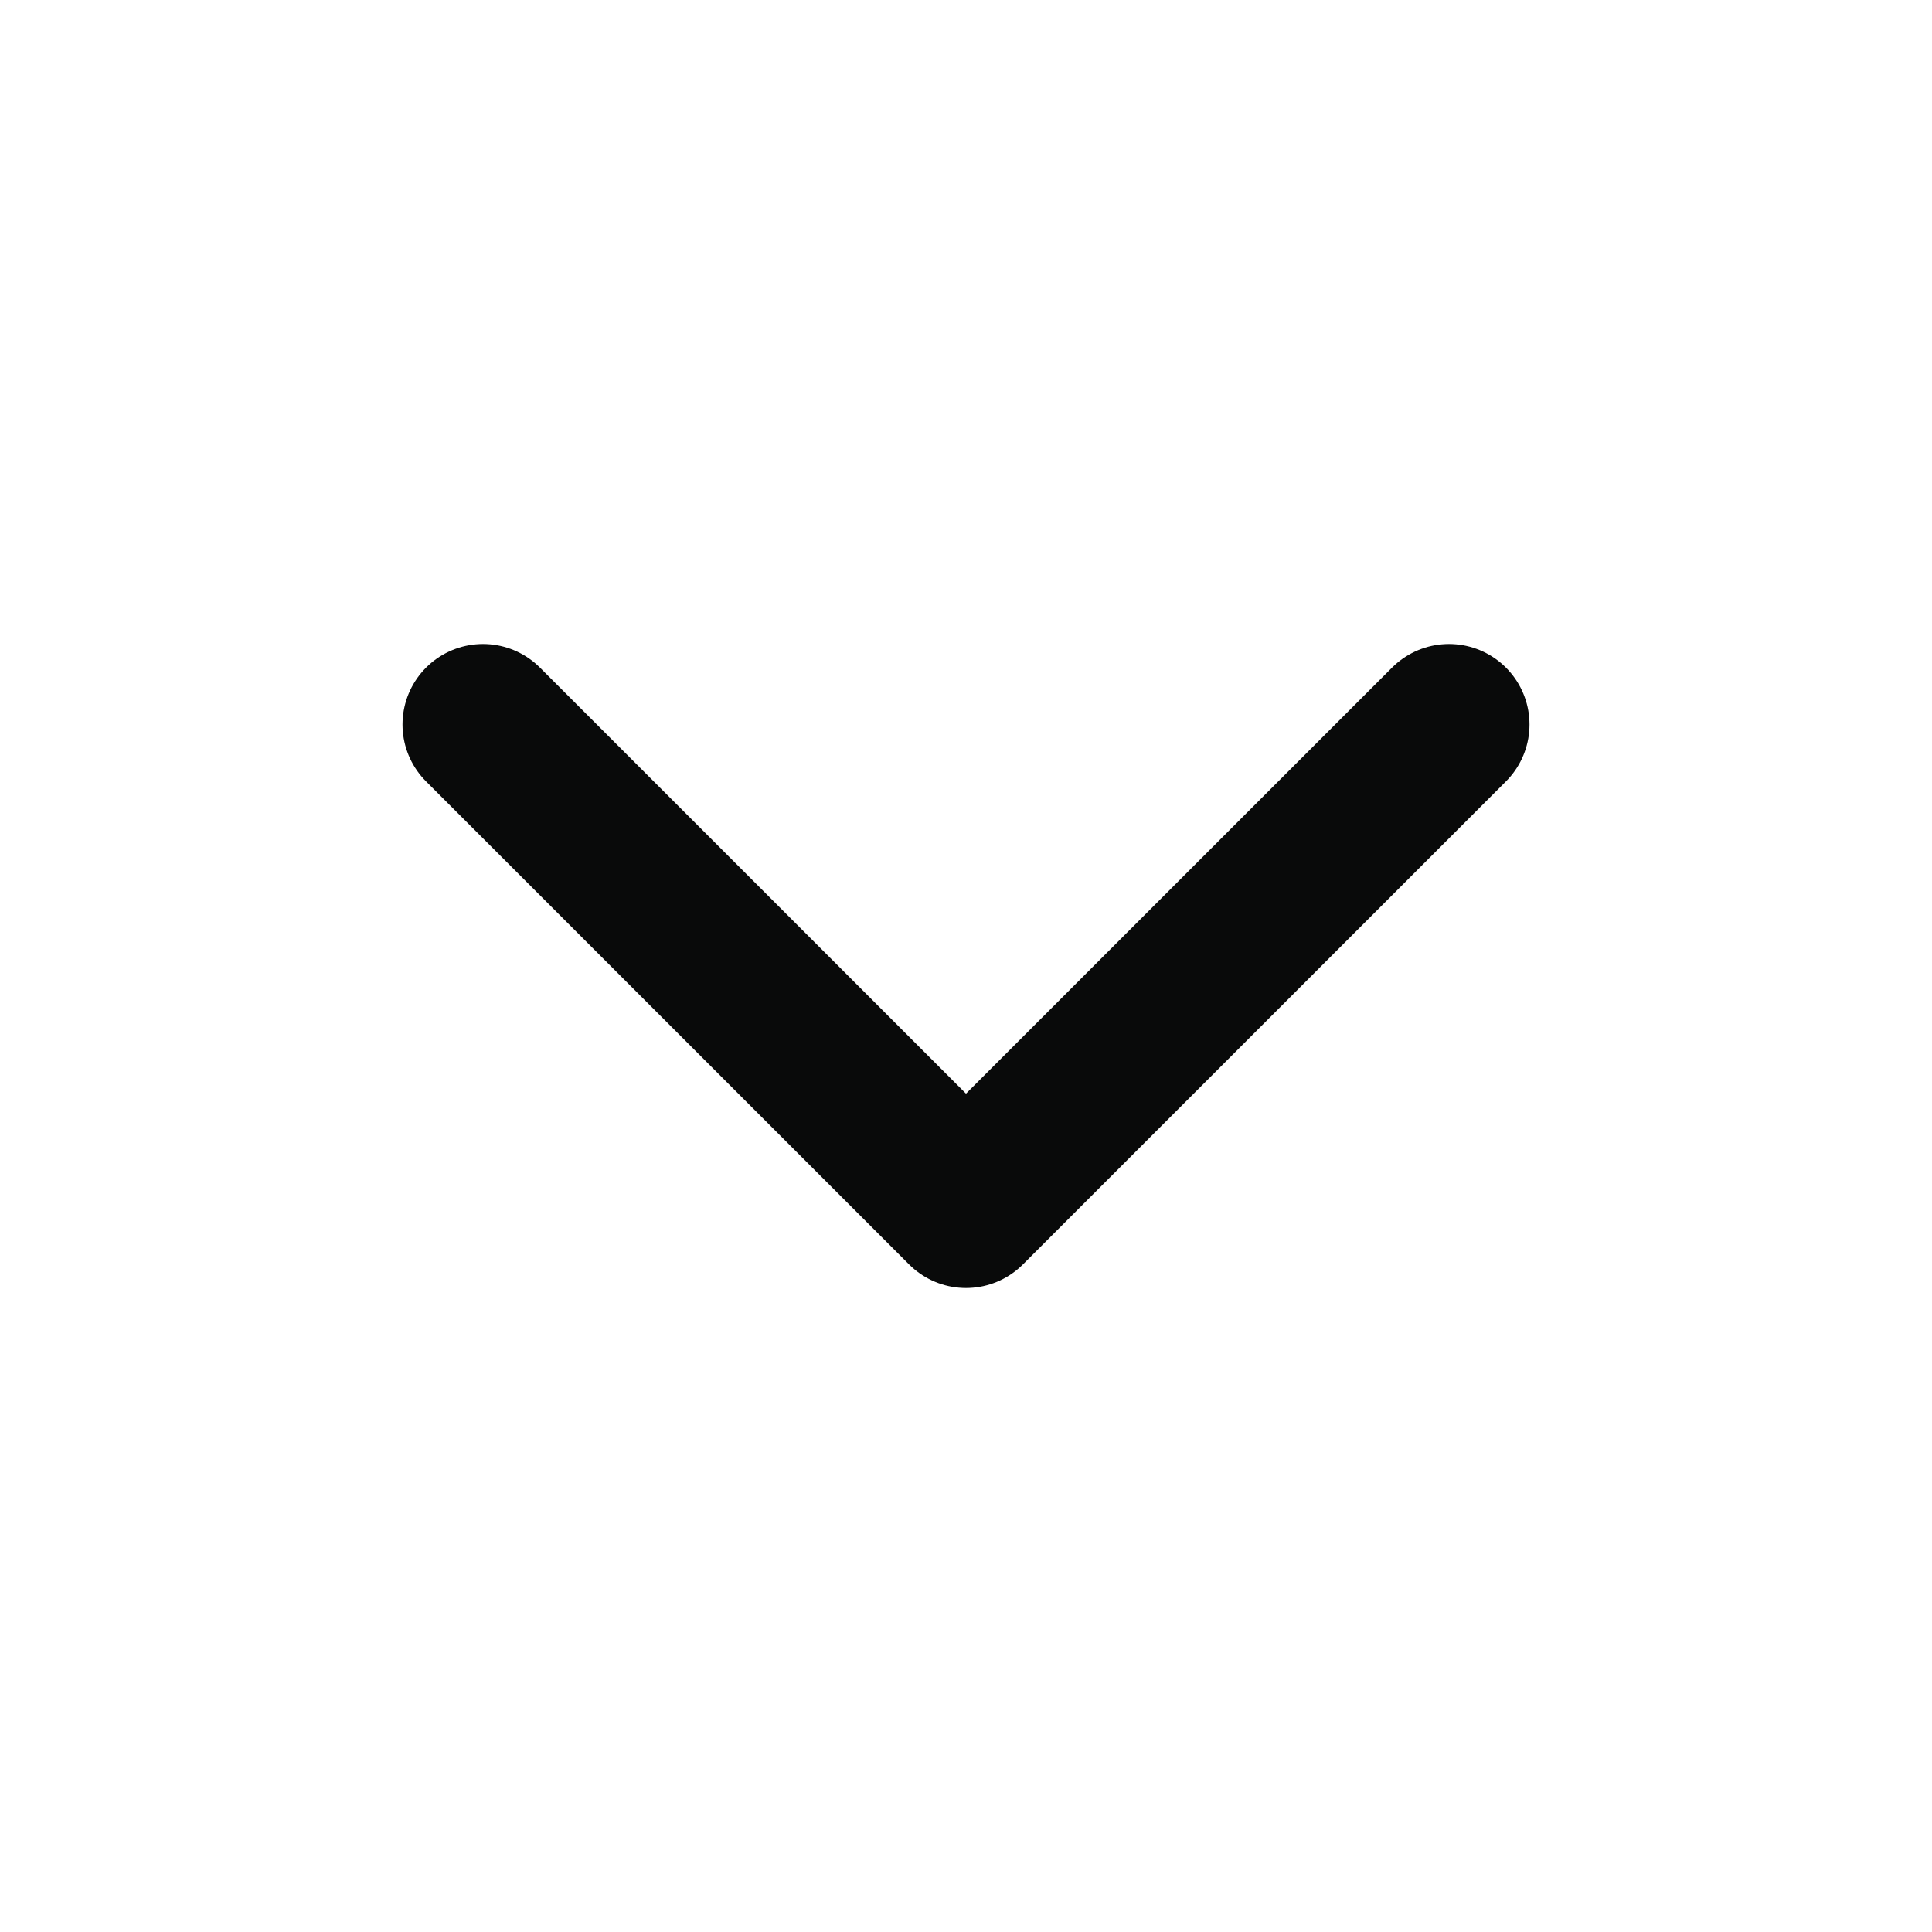 <svg width="24" height="24" viewBox="0 0 24 24" fill="none" xmlns="http://www.w3.org/2000/svg">
<path d="M18 9L12 15L6 9" stroke="#090A0A" stroke-width="2" stroke-linecap="round" stroke-linejoin="round"/>
</svg>
